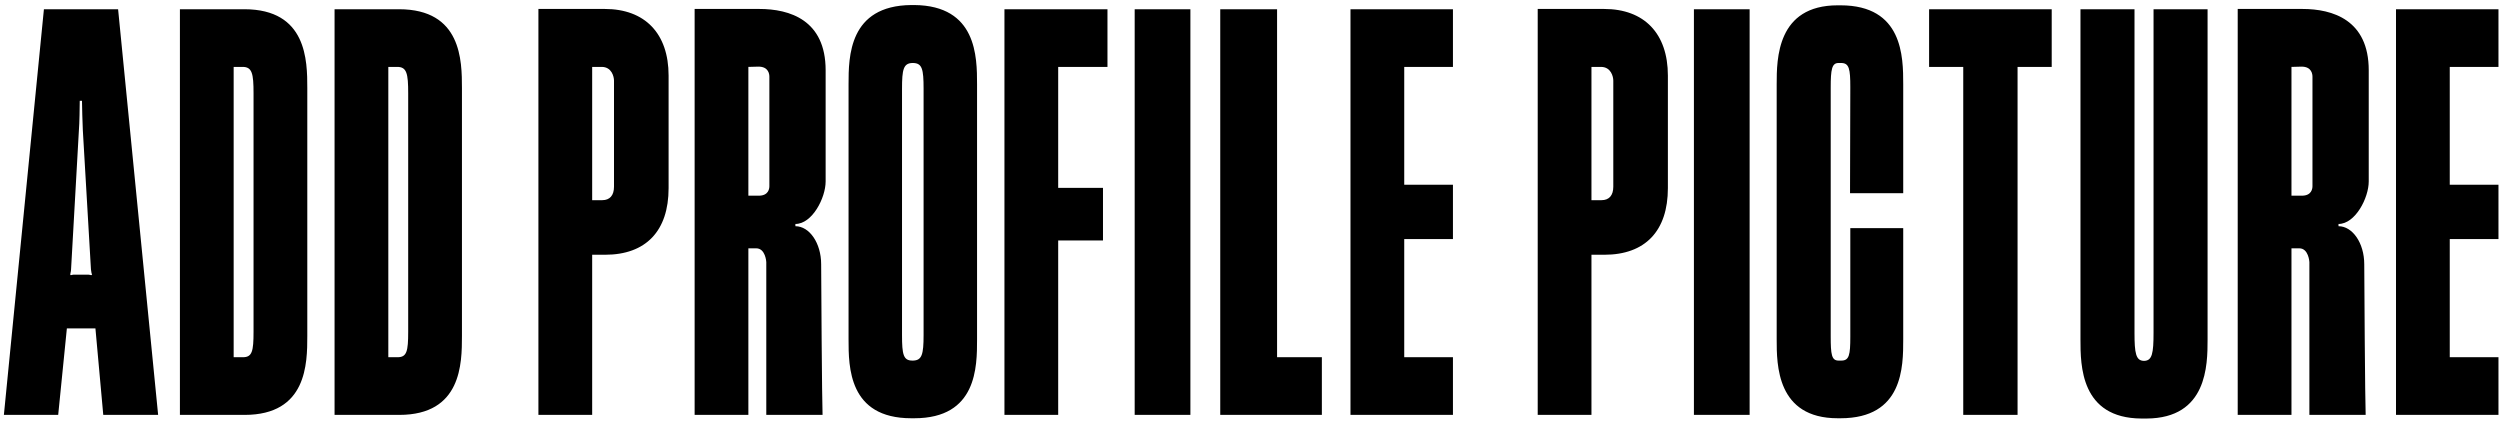 <svg width="235" height="40" viewBox="0 0 235 40" fill="none" xmlns="http://www.w3.org/2000/svg">
<path d="M0.365 39L4.128 0.868H11.101L14.864 39H9.707L8.97 30.868H6.286L5.47 39H0.365ZM6.601 25.816L6.654 25.868L6.759 25.842C6.891 25.816 6.917 25.816 7.049 25.816H8.18C8.286 25.816 8.365 25.816 8.47 25.842L8.575 25.868L8.654 25.816L8.601 25.658C8.575 25.579 8.575 25.395 8.549 25.316L7.786 12.237C7.759 11.71 7.707 9.895 7.707 9.474H7.496C7.496 9.921 7.47 11.684 7.417 12.237L6.68 25.316C6.68 25.395 6.654 25.579 6.628 25.658L6.601 25.816ZM16.912 39V0.868H22.964C28.859 0.868 28.886 5.711 28.886 8.289V31.579C28.886 34.158 28.859 39 22.991 39H16.912ZM21.964 33.579H22.833C23.701 33.579 23.833 33.026 23.833 31.184V8.763C23.833 6.921 23.701 6.289 22.806 6.289H21.964V33.579ZM31.449 39V0.868H37.502C43.396 0.868 43.423 5.711 43.423 8.289V31.579C43.423 34.158 43.396 39 37.528 39H31.449ZM36.502 33.579H37.37C38.238 33.579 38.37 33.026 38.37 31.184V8.763C38.37 6.921 38.238 6.289 37.344 6.289H36.502V33.579ZM50.611 39V0.842H56.848C60.637 0.842 62.848 3.158 62.848 7.105V17.684C62.848 21.71 60.716 23.947 56.874 23.947H55.664V39H50.611ZM55.664 18.816H56.611C57.322 18.816 57.716 18.368 57.716 17.553V7.579C57.716 7.211 57.506 6.289 56.558 6.289H55.664V18.816ZM65.295 39V0.842H71.374C74.216 0.842 77.61 1.868 77.61 6.605V17.053C77.61 18.605 76.347 21.053 74.768 21.053V21.263C76.084 21.263 77.189 22.842 77.189 24.842C77.189 26.21 77.268 37.868 77.321 39H72.031V24.632C72.031 24.605 71.953 23.342 71.084 23.342H70.347V39H65.295ZM70.347 18.395H71.321C72.242 18.395 72.321 17.737 72.321 17.5V7.211C72.321 7 72.268 6.263 71.295 6.263L70.347 6.289V18.395ZM85.659 39.316C79.764 39.316 79.764 34.474 79.764 31.895V7.921C79.764 5.342 79.79 0.526 85.659 0.474H85.948C91.817 0.526 91.843 5.342 91.843 7.921V31.895C91.843 34.474 91.843 39.316 85.948 39.316H85.659ZM84.79 31.5C84.79 33.342 84.922 33.895 85.764 33.895H85.843C86.659 33.868 86.817 33.316 86.817 31.5V8.342C86.817 6.5 86.685 5.947 85.843 5.921H85.764C84.922 5.947 84.79 6.526 84.79 8.342V31.5ZM94.418 39V0.868H104.102V6.289H99.47V17.658H103.681V22.605H99.47V39H94.418ZM106.66 39V0.868H111.897V39H106.66ZM114.703 39V0.868H120.045V33.579H124.255V39H114.703ZM126.945 39V0.868H136.577V6.289H131.998V17.368H136.577V22.474H131.998V33.579H136.577V39H126.945ZM144.545 39V0.842H150.781C154.571 0.842 156.781 3.158 156.781 7.105V17.684C156.781 21.71 154.65 23.947 150.808 23.947H149.597V39H144.545ZM149.597 18.816H150.545C151.255 18.816 151.65 18.368 151.65 17.553V7.579C151.65 7.211 151.439 6.289 150.492 6.289H149.597V18.816ZM159.228 39V0.868H164.465V39H159.228ZM172.745 39.316C167.008 39.316 167.008 34.289 167.008 31.895V7.921C167.008 5.526 167.034 0.5 172.745 0.5H173.008C178.876 0.5 178.903 5.342 178.903 7.921V18.158H173.903L173.929 8.184C173.929 6.474 173.824 5.921 173.061 5.921H172.824C172.192 5.921 172.087 6.526 172.087 8.237V31.605C172.087 33.316 172.166 33.895 172.824 33.895H173.087C173.824 33.895 173.929 33.368 173.929 31.658V21.447H178.903V31.895C178.903 34.474 178.903 39.316 173.008 39.316H172.745ZM184.545 39V6.289H181.335V0.868H192.861V6.289H189.651V39H184.545ZM201.301 39.342C195.564 39.316 195.564 34.316 195.564 31.921V0.868H200.643V31.29C200.643 33.211 200.775 33.895 201.512 33.921H201.564C202.301 33.895 202.433 33.211 202.433 31.29V0.868H207.512V31.921C207.512 34.316 207.485 39.316 201.775 39.342H201.301ZM210.345 39V0.842H216.424C219.266 0.842 222.661 1.868 222.661 6.605V17.053C222.661 18.605 221.398 21.053 219.819 21.053V21.263C221.135 21.263 222.24 22.842 222.24 24.842C222.24 26.21 222.319 37.868 222.372 39H217.082V24.632C217.082 24.605 217.003 23.342 216.135 23.342H215.398V39H210.345ZM215.398 18.395H216.372C217.293 18.395 217.372 17.737 217.372 17.5V7.211C217.372 7 217.319 6.263 216.345 6.263L215.398 6.289V18.395ZM225.224 39V0.868H234.856V6.289H230.277V17.368H234.856V22.474H230.277V33.579H234.856V39H225.224Z" fill="black"/>
</svg>
